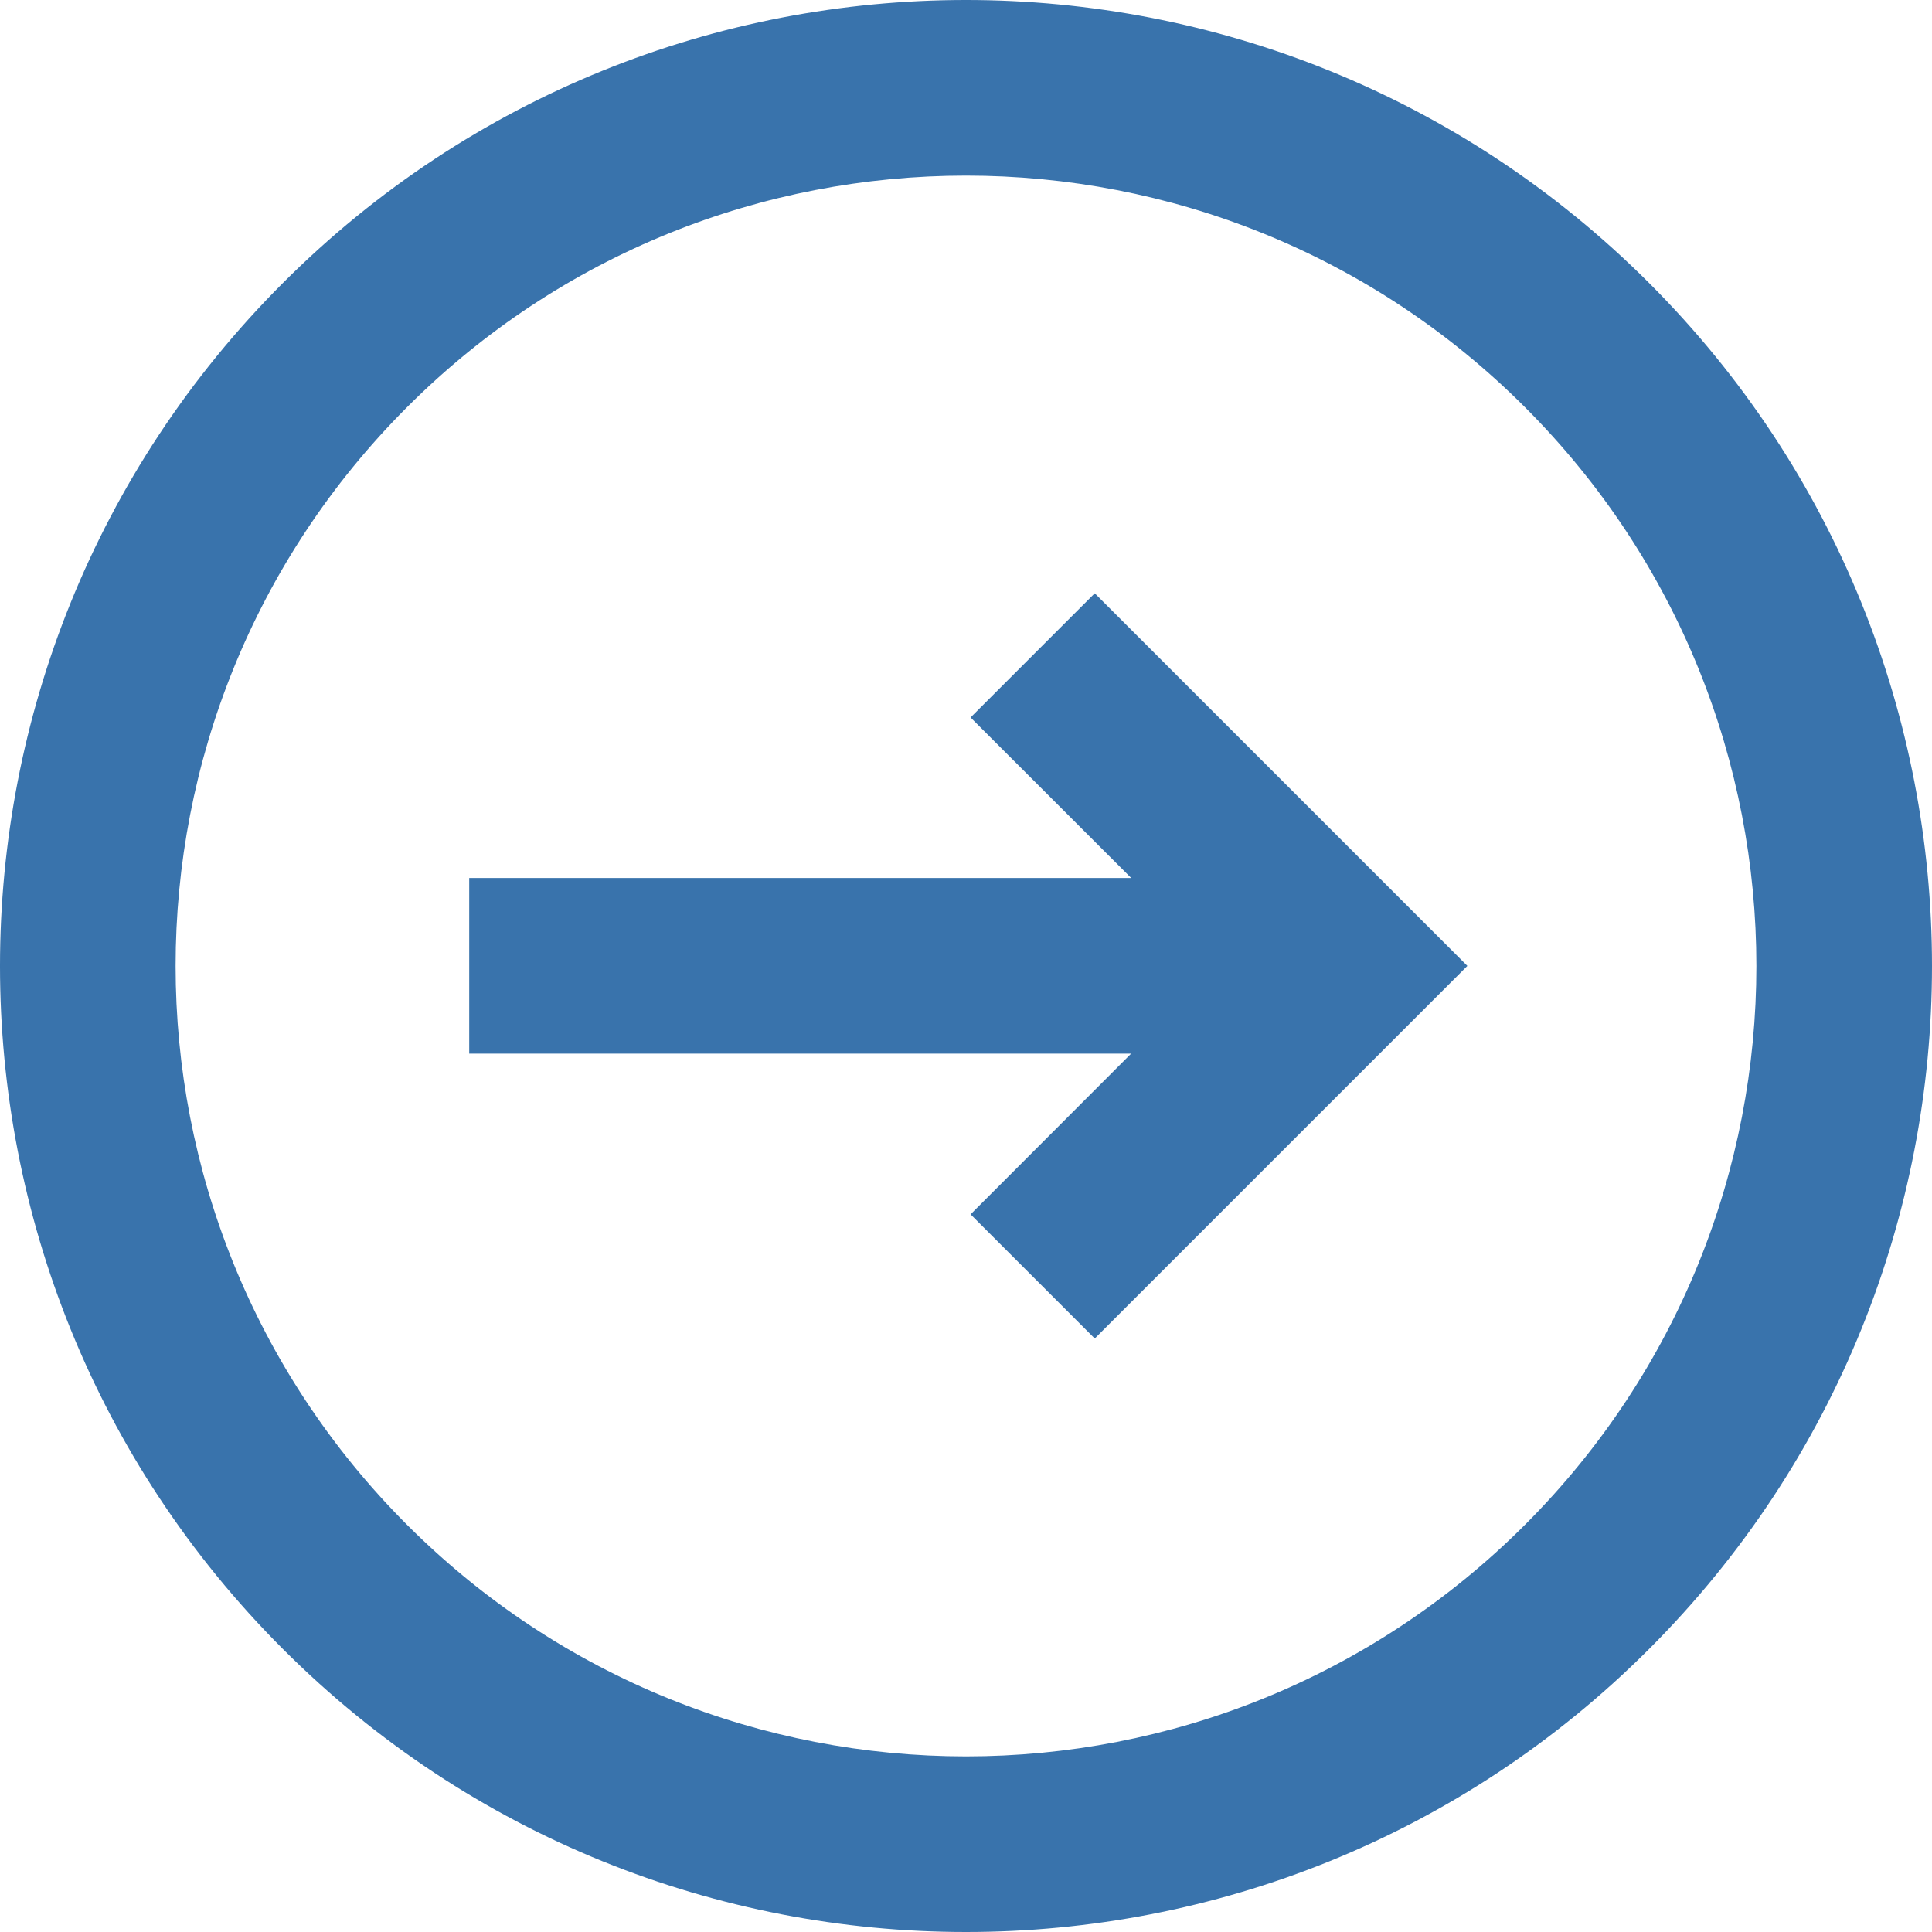 <?xml version="1.0" encoding="UTF-8" standalone="no"?>
<svg
   xmlns:dc="http://purl.org/dc/elements/1.1/"
   xmlns:cc="http://creativecommons.org/ns#"
   xmlns:rdf="http://www.w3.org/1999/02/22-rdf-syntax-ns#"
   xmlns:svg="http://www.w3.org/2000/svg"
   xmlns="http://www.w3.org/2000/svg"
   xmlns:sodipodi="http://sodipodi.sourceforge.net/DTD/sodipodi-0.dtd"
   xmlns:inkscape="http://www.inkscape.org/namespaces/inkscape"
   width="22"
   height="22"
   viewBox="0 0 22 22"
   version="1.1"
   id="svg6"
   sodipodi:docname="arrow-right-o.svg"
   inkscape:version="0.92.2 5c3e80d, 2017-08-06"
   style="fill:none">
  <defs
     id="defs10" />
  <sodipodi:namedview
     pagecolor="#ffffff"
     bordercolor="#666666"
     borderopacity="1"
     objecttolerance="10"
     gridtolerance="10"
     guidetolerance="10"
     inkscape:pageopacity="0"
     inkscape:pageshadow="2"
     inkscape:window-width="1920"
     inkscape:window-height="1056"
     id="namedview8"
     showgrid="false"
     inkscape:zoom="9.8333333"
     inkscape:cx="-7.2542386"
     inkscape:cy="10.999975"
     inkscape:window-x="0"
     inkscape:window-y="0"
     inkscape:window-maximized="1"
     inkscape:current-layer="svg6"
     fit-margin-top="0"
     fit-margin-left="0"
     fit-margin-right="0"
     fit-margin-bottom="0" />
  <path
     d="m 11.052,13.828 1.414,1.414 4.243,-4.243 -4.243,-4.243 -1.414,1.414 1.829,1.828 H 5.343 v 2 h 7.537 z"
     id="path2"
     style="fill:#3973ac;fill-opacity:1"
     inkscape:connector-curvature="0" />
  <path
     d="m 18.778,18.778 c 4.296,-4.296 4.296,-11.261 0,-15.556 -4.296,-4.296 -11.261,-4.296 -15.556,0 -4.296,4.296 -4.296,11.261 0,15.556 4.296,4.296 11.261,4.296 15.556,0 z m -1.414,-1.414 c 3.515,-3.515 3.515,-9.213 0,-12.728 -3.515,-3.515 -9.213,-3.515 -12.728,0 -3.515,3.515 -3.515,9.213 0,12.728 3.515,3.515 9.213,3.515 12.728,0 z"
     id="path4"
     style="clip-rule:evenodd;fill:#3973ac;fill-opacity:1;fill-rule:evenodd"
     inkscape:connector-curvature="0" />
</svg>
